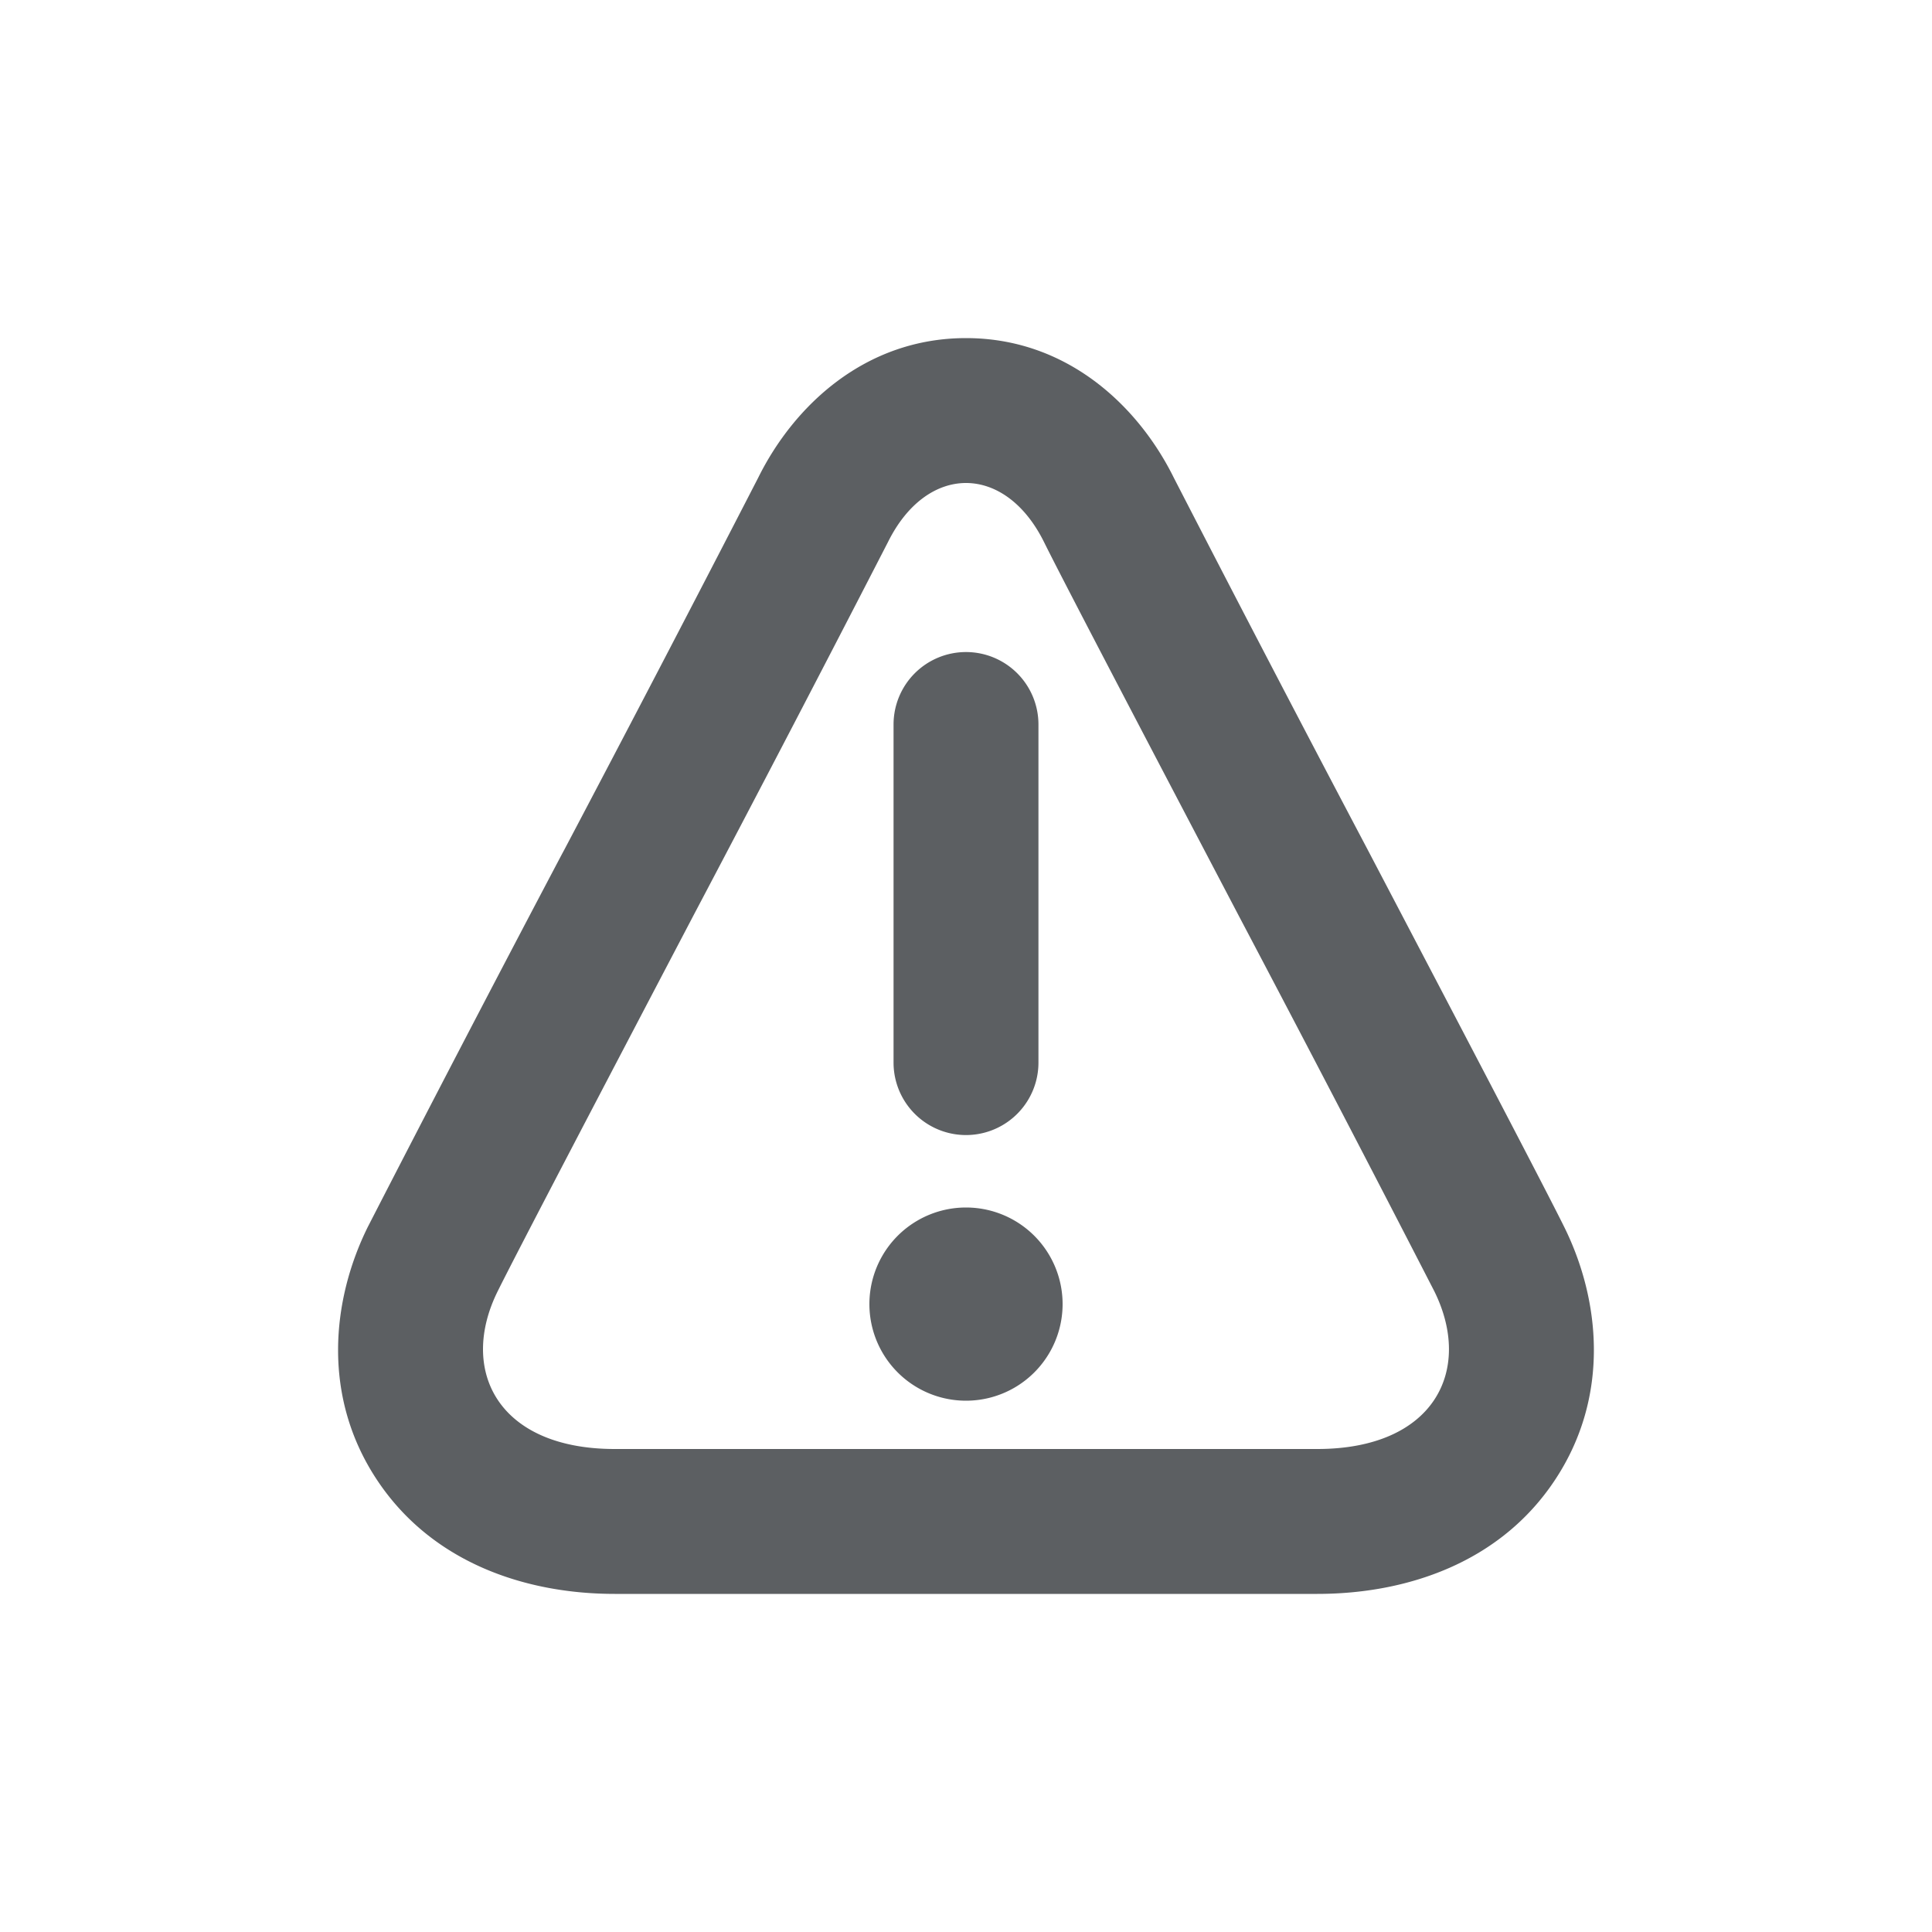 <svg viewBox="0 0 20 20" xmlns="http://www.w3.org/2000/svg"><path d="M10 6.75a.75.75 0 0 1 .75.75v3.5a.75.75 0 1 1-1.5 0v-3.5a.75.75 0 0 1 .75-.75Z" fill="#5C5F62"/><path d="M11 13.5a1 1 0 1 1-2 0 1 1 0 0 1 2 0Z" fill="#5C5F62"/><path fill-rule="evenodd" d="M10 3.5c-1.045 0-1.784.702-2.152 1.447a449.26 449.26 0 0 1-2.005 3.847l-.028.052a403.426 403.426 0 0 0-2.008 3.856c-.372.752-.478 1.75.093 2.614.57.863 1.542 1.184 2.464 1.184h7.272c.922 0 1.895-.32 2.464-1.184.57-.864.465-1.862.093-2.614-.21-.424-1.113-2.147-2.004-3.847l-.032-.061a429.497 429.497 0 0 1-2.005-3.847c-.368-.745-1.107-1.447-2.152-1.447Zm-.808 2.112c.404-.816 1.212-.816 1.616 0 .202.409 1.112 2.145 2.022 3.88a418.904 418.904 0 0 1 2.018 3.875c.404.817 0 1.633-1.212 1.633h-7.272c-1.212 0-1.617-.816-1.212-1.633.202-.408 1.113-2.147 2.023-3.883a421.932 421.932 0 0 0 2.017-3.872Z" fill="#5C5F62"/></svg>